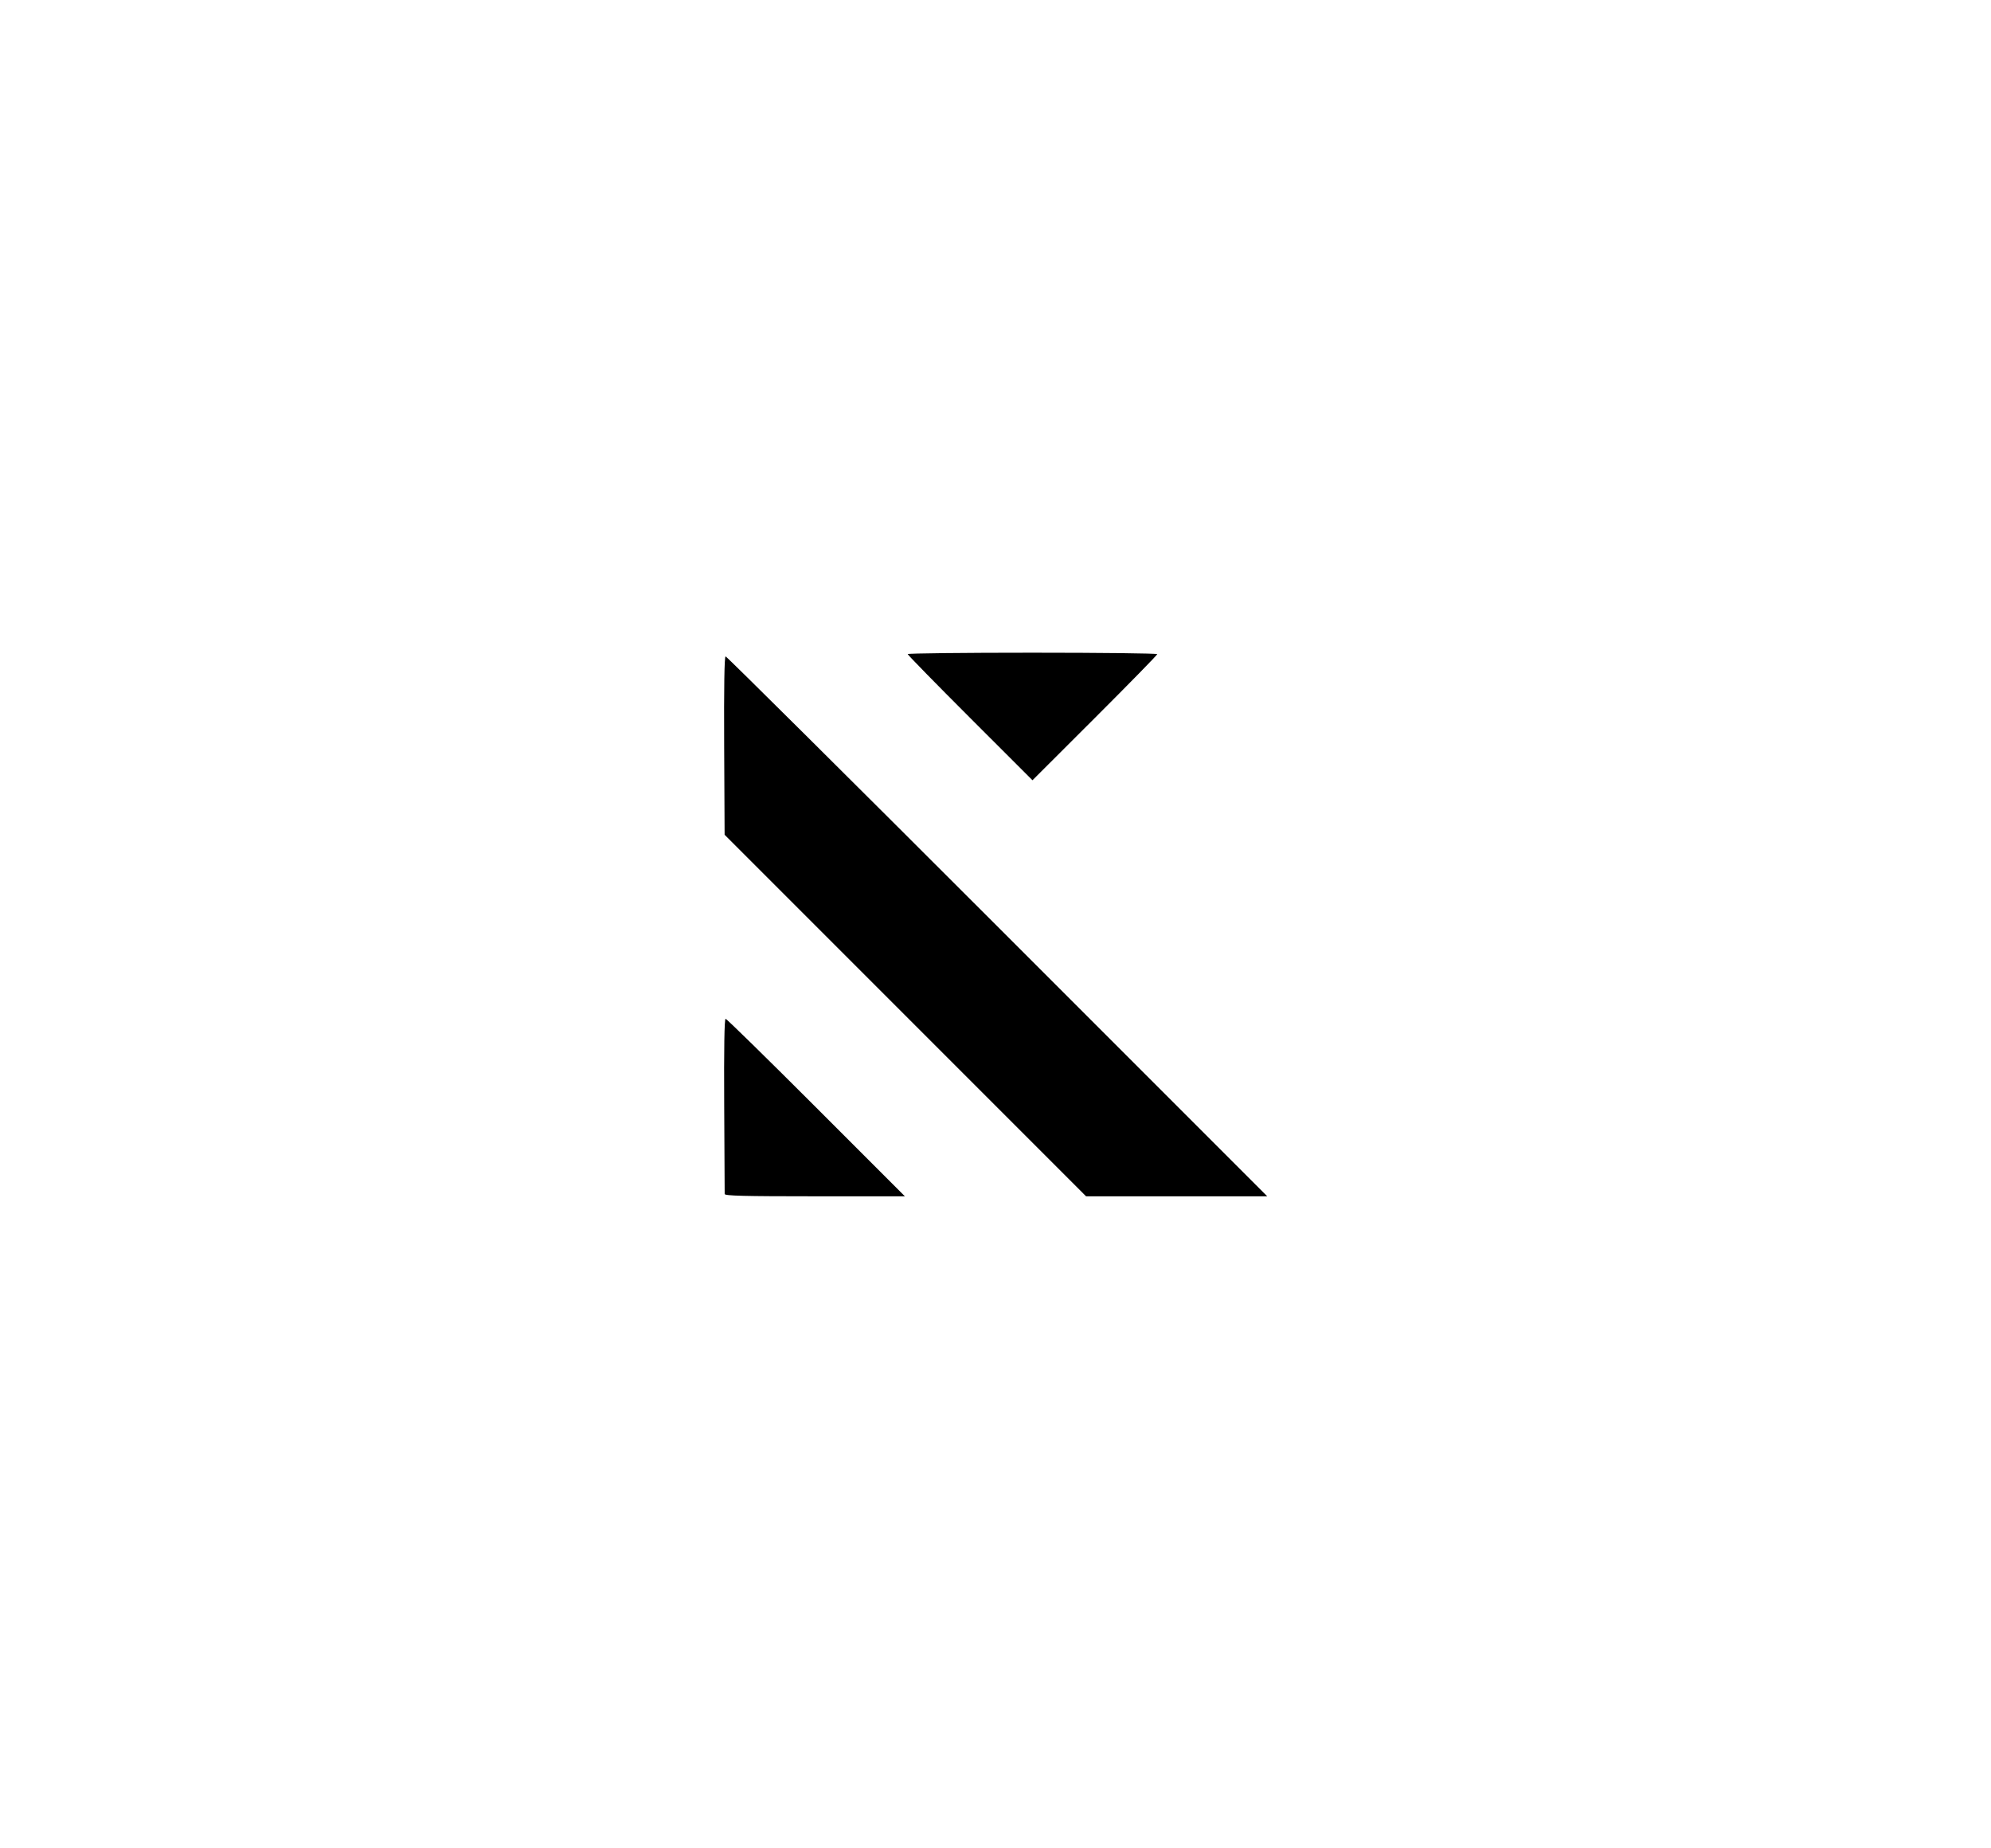 <svg xmlns="http://www.w3.org/2000/svg" xmlns:xlink="http://www.w3.org/1999/xlink" id="svg" version="1.1" width="400" height="371.196" viewBox="0, 0, 400,371.196"><g id="svgg"><path id="path0" d="M182.358 131.386 C 182.358 131.540,187.999 137.305,194.893 144.196 L 207.428 156.727 219.963 144.210 C 226.857 137.325,232.498 131.560,232.498 131.399 C 232.498 131.237,221.216 131.105,207.428 131.105 C 193.640 131.105,182.358 131.231,182.358 131.386 M145.490 149.761 L 145.577 167.674 181.887 203.985 L 218.197 240.297 236.396 240.297 L 254.595 240.297 200.371 186.072 C 170.548 156.249,145.980 131.848,145.776 131.848 C 145.531 131.848,145.434 137.993,145.490 149.761 M145.497 222.005 C 145.549 231.555,145.591 239.578,145.590 239.833 C 145.590 240.198,149.458 240.297,163.694 240.297 L 181.798 240.297 163.974 222.470 C 154.171 212.665,145.982 204.642,145.777 204.642 C 145.531 204.642,145.436 210.570,145.497 222.005 " stroke="none" fill="#000" fill-rule="evenodd"/></g></svg>